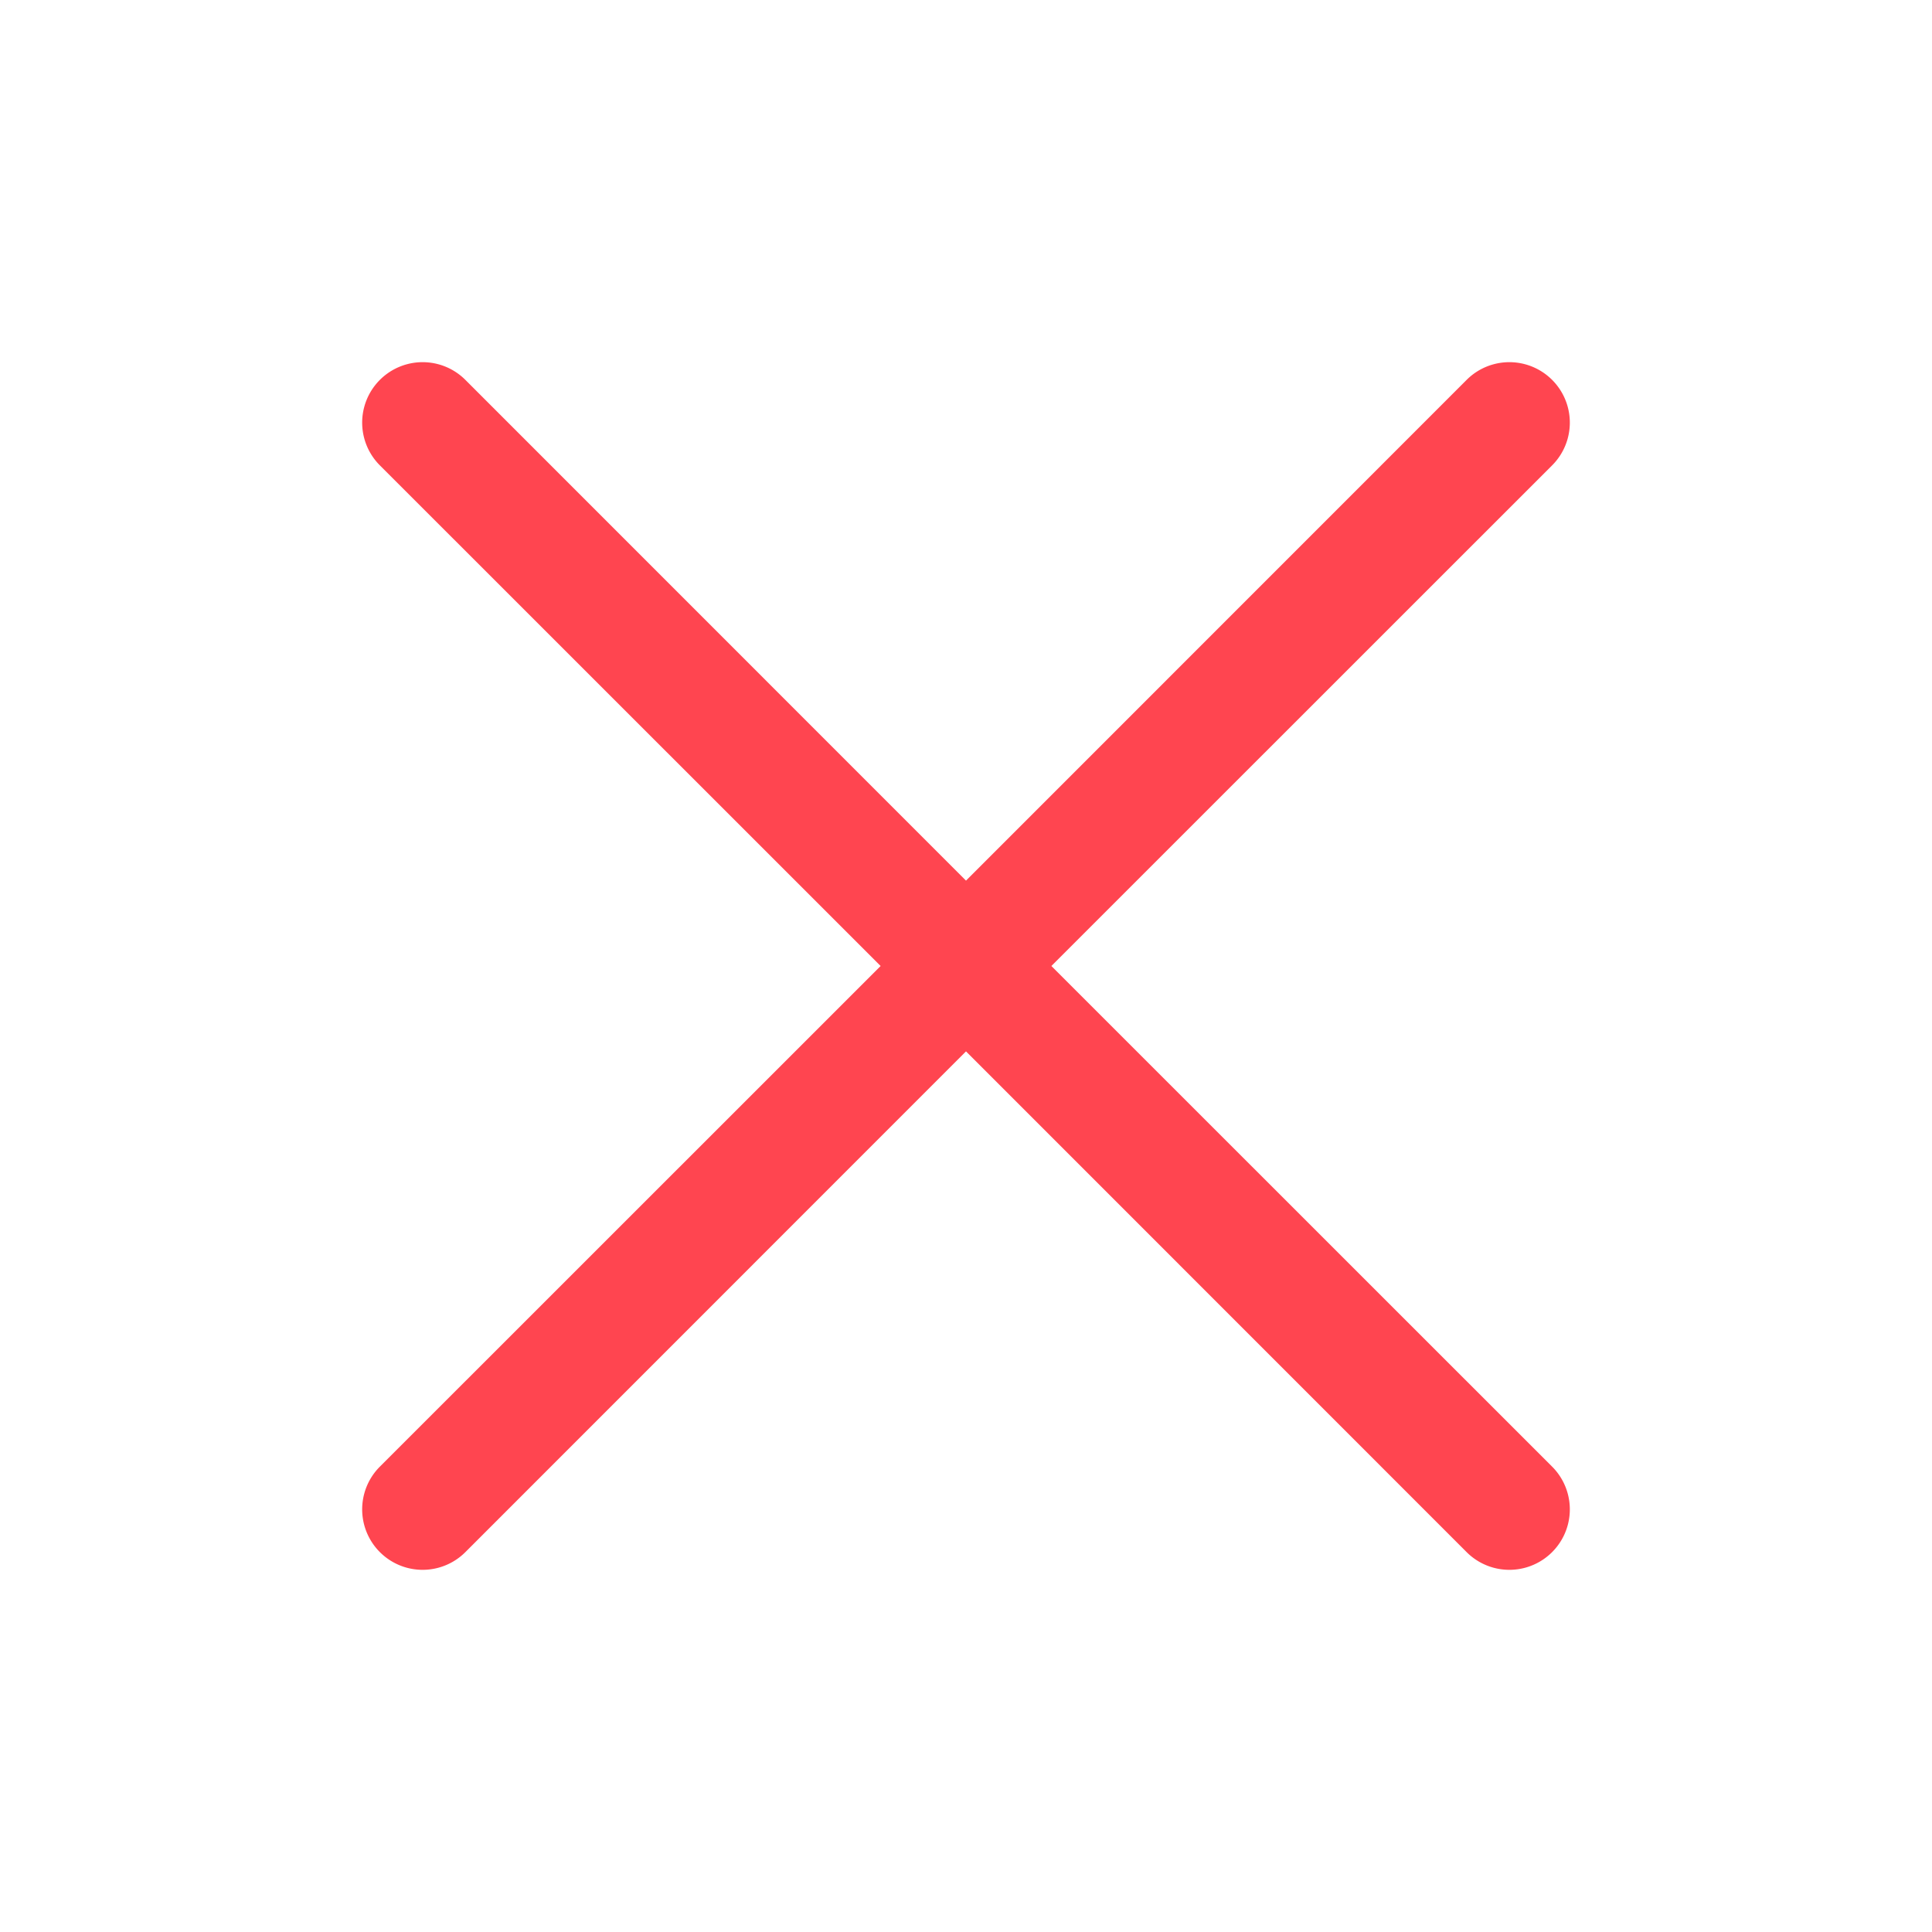 <svg xmlns="http://www.w3.org/2000/svg" width="1em" height="1em" viewBox="0 0 16 16"><path fill="#FF4550" d="M7.293 8L3.146 3.854a.5.5 0 1 1 .708-.708L8 7.293l4.146-4.147a.5.5 0 0 1 .708.708L8.707 8l4.147 4.146a.5.5 0 0 1-.708.708L8 8.707l-4.146 4.147a.5.5 0 0 1-.708-.708z"/></svg>